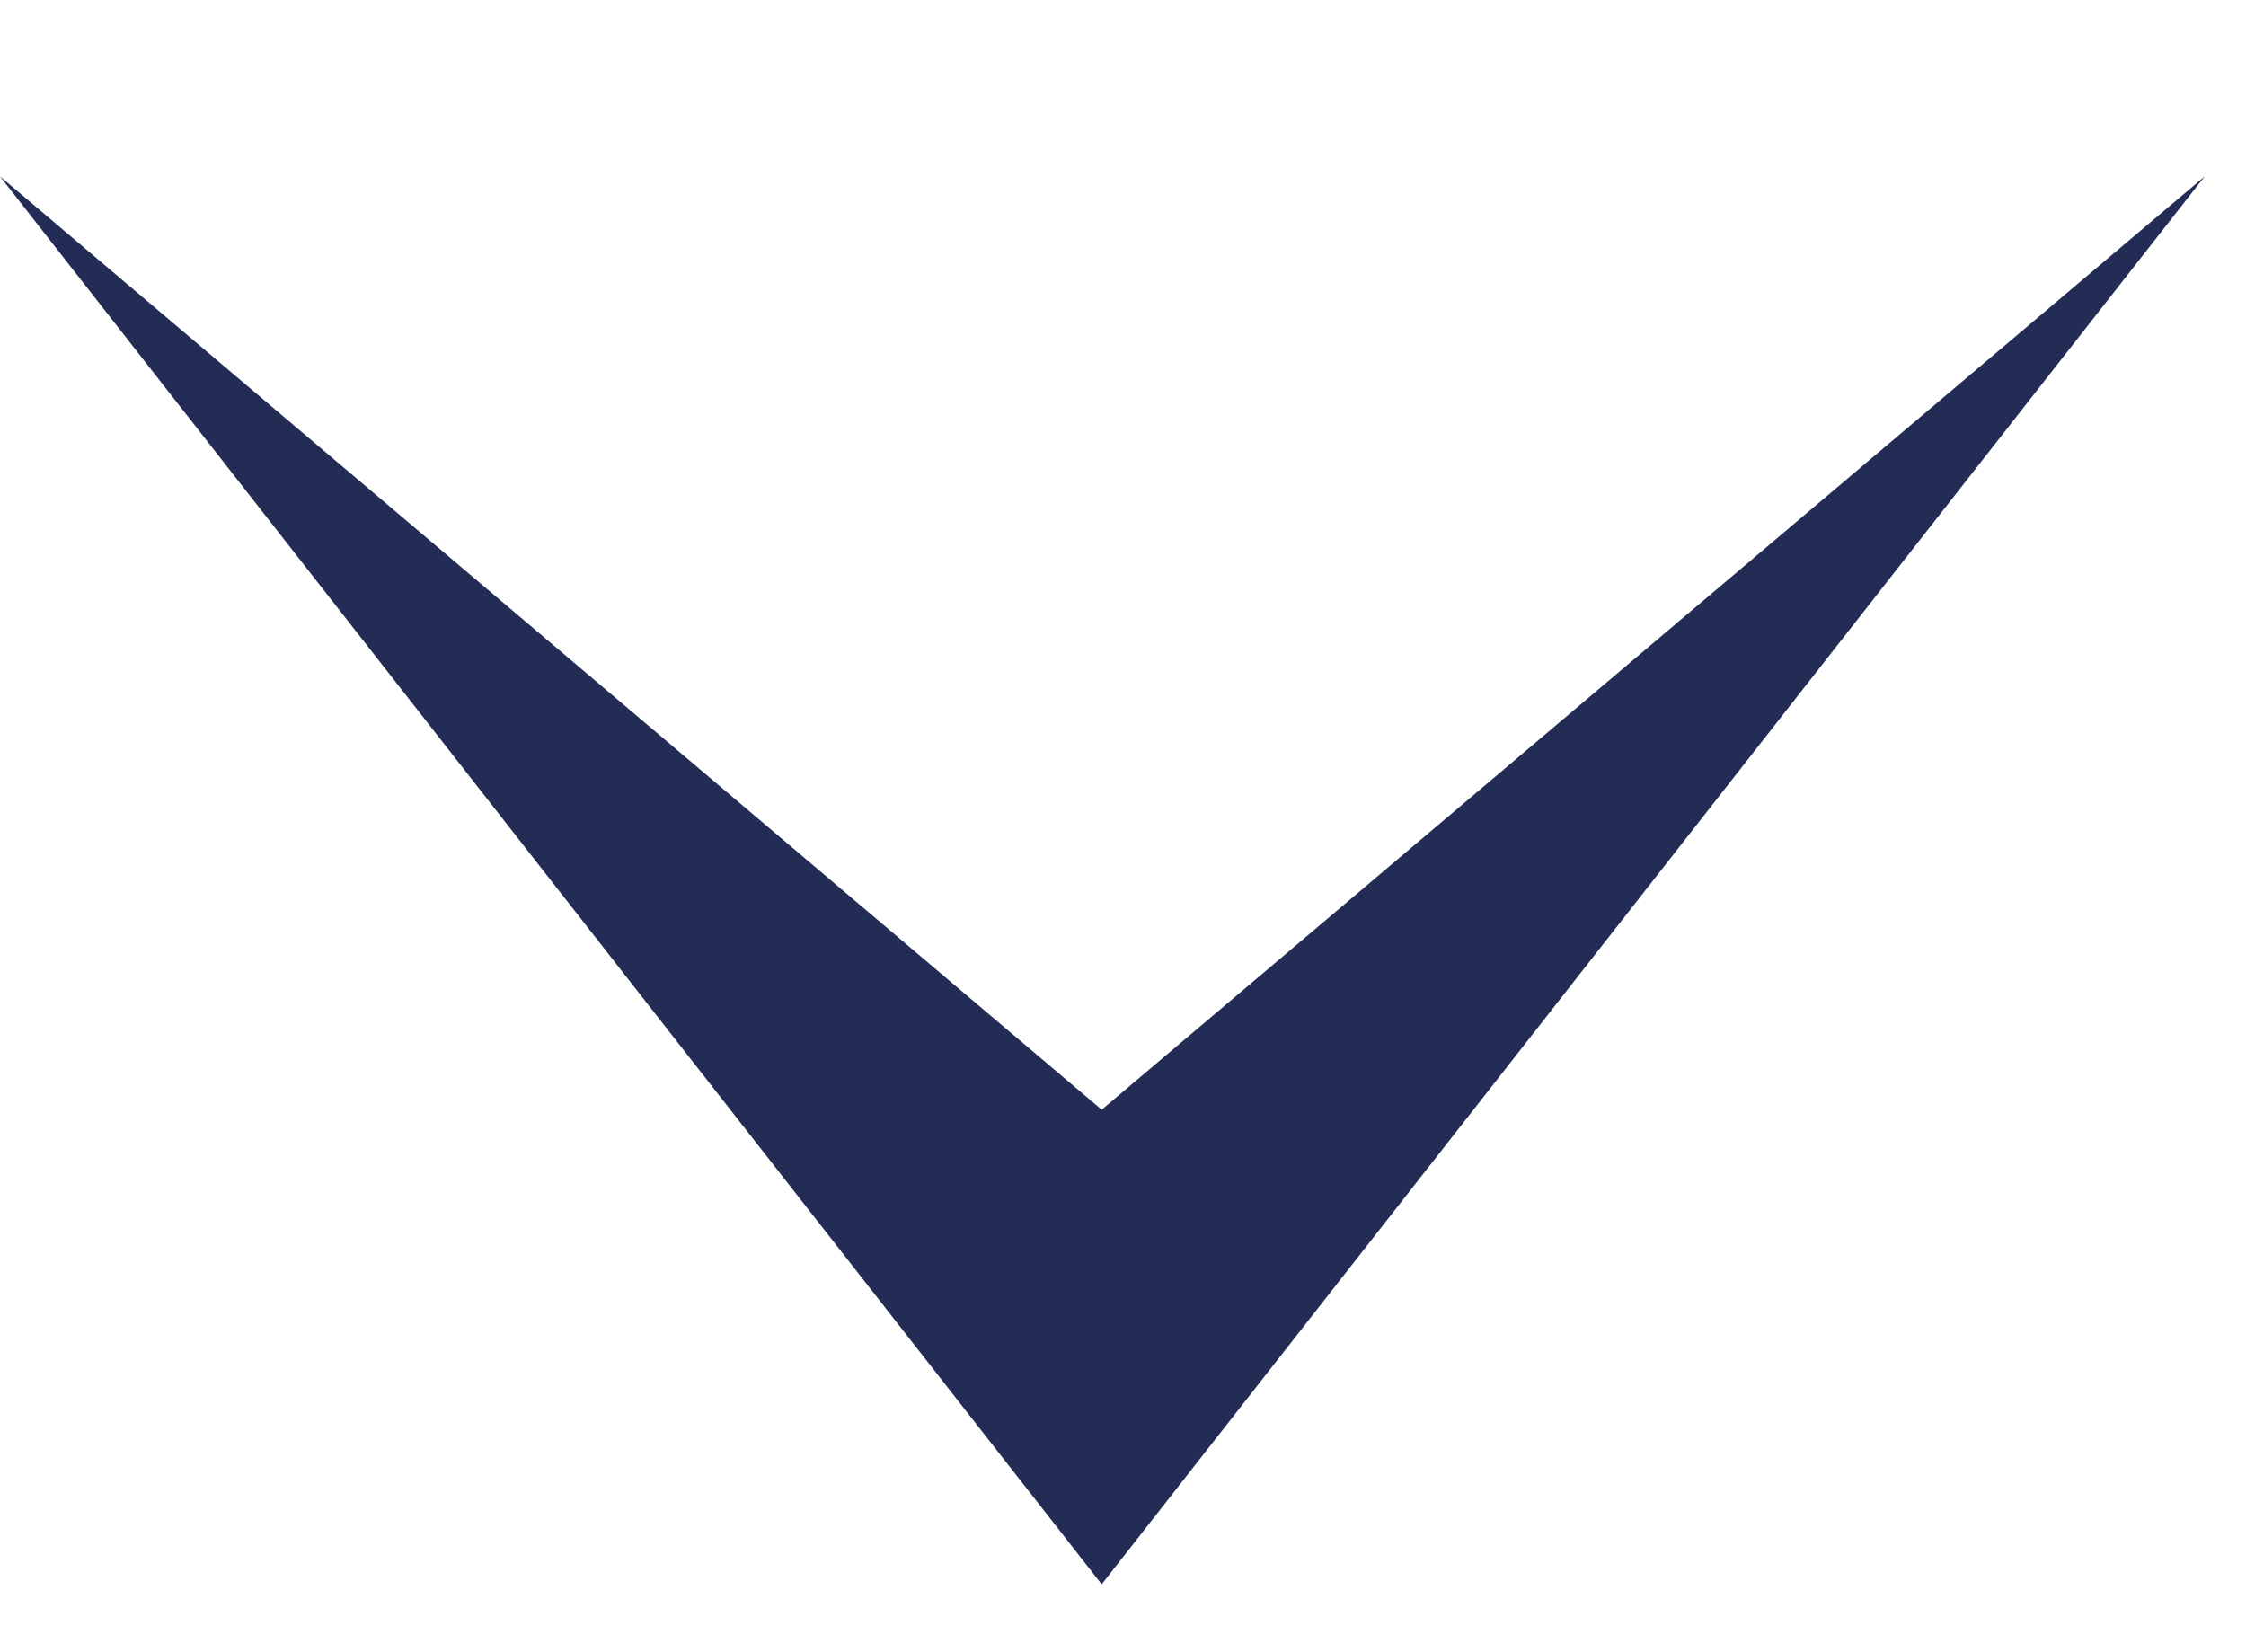 <svg id="Layer_1" data-name="Layer 1" xmlns="http://www.w3.org/2000/svg" viewBox="0 0 168.6 124"><defs><style>.cls-1{fill:none;}.cls-2{fill:#232c55;}</style></defs><title>readmore-icon1</title><rect class="cls-1" x="3.1" width="165.5" height="124"/><polygon class="cls-2" points="0 13.24 82.7 83.31 165.5 13.24 82.7 118.94 0 13.24"/></svg>